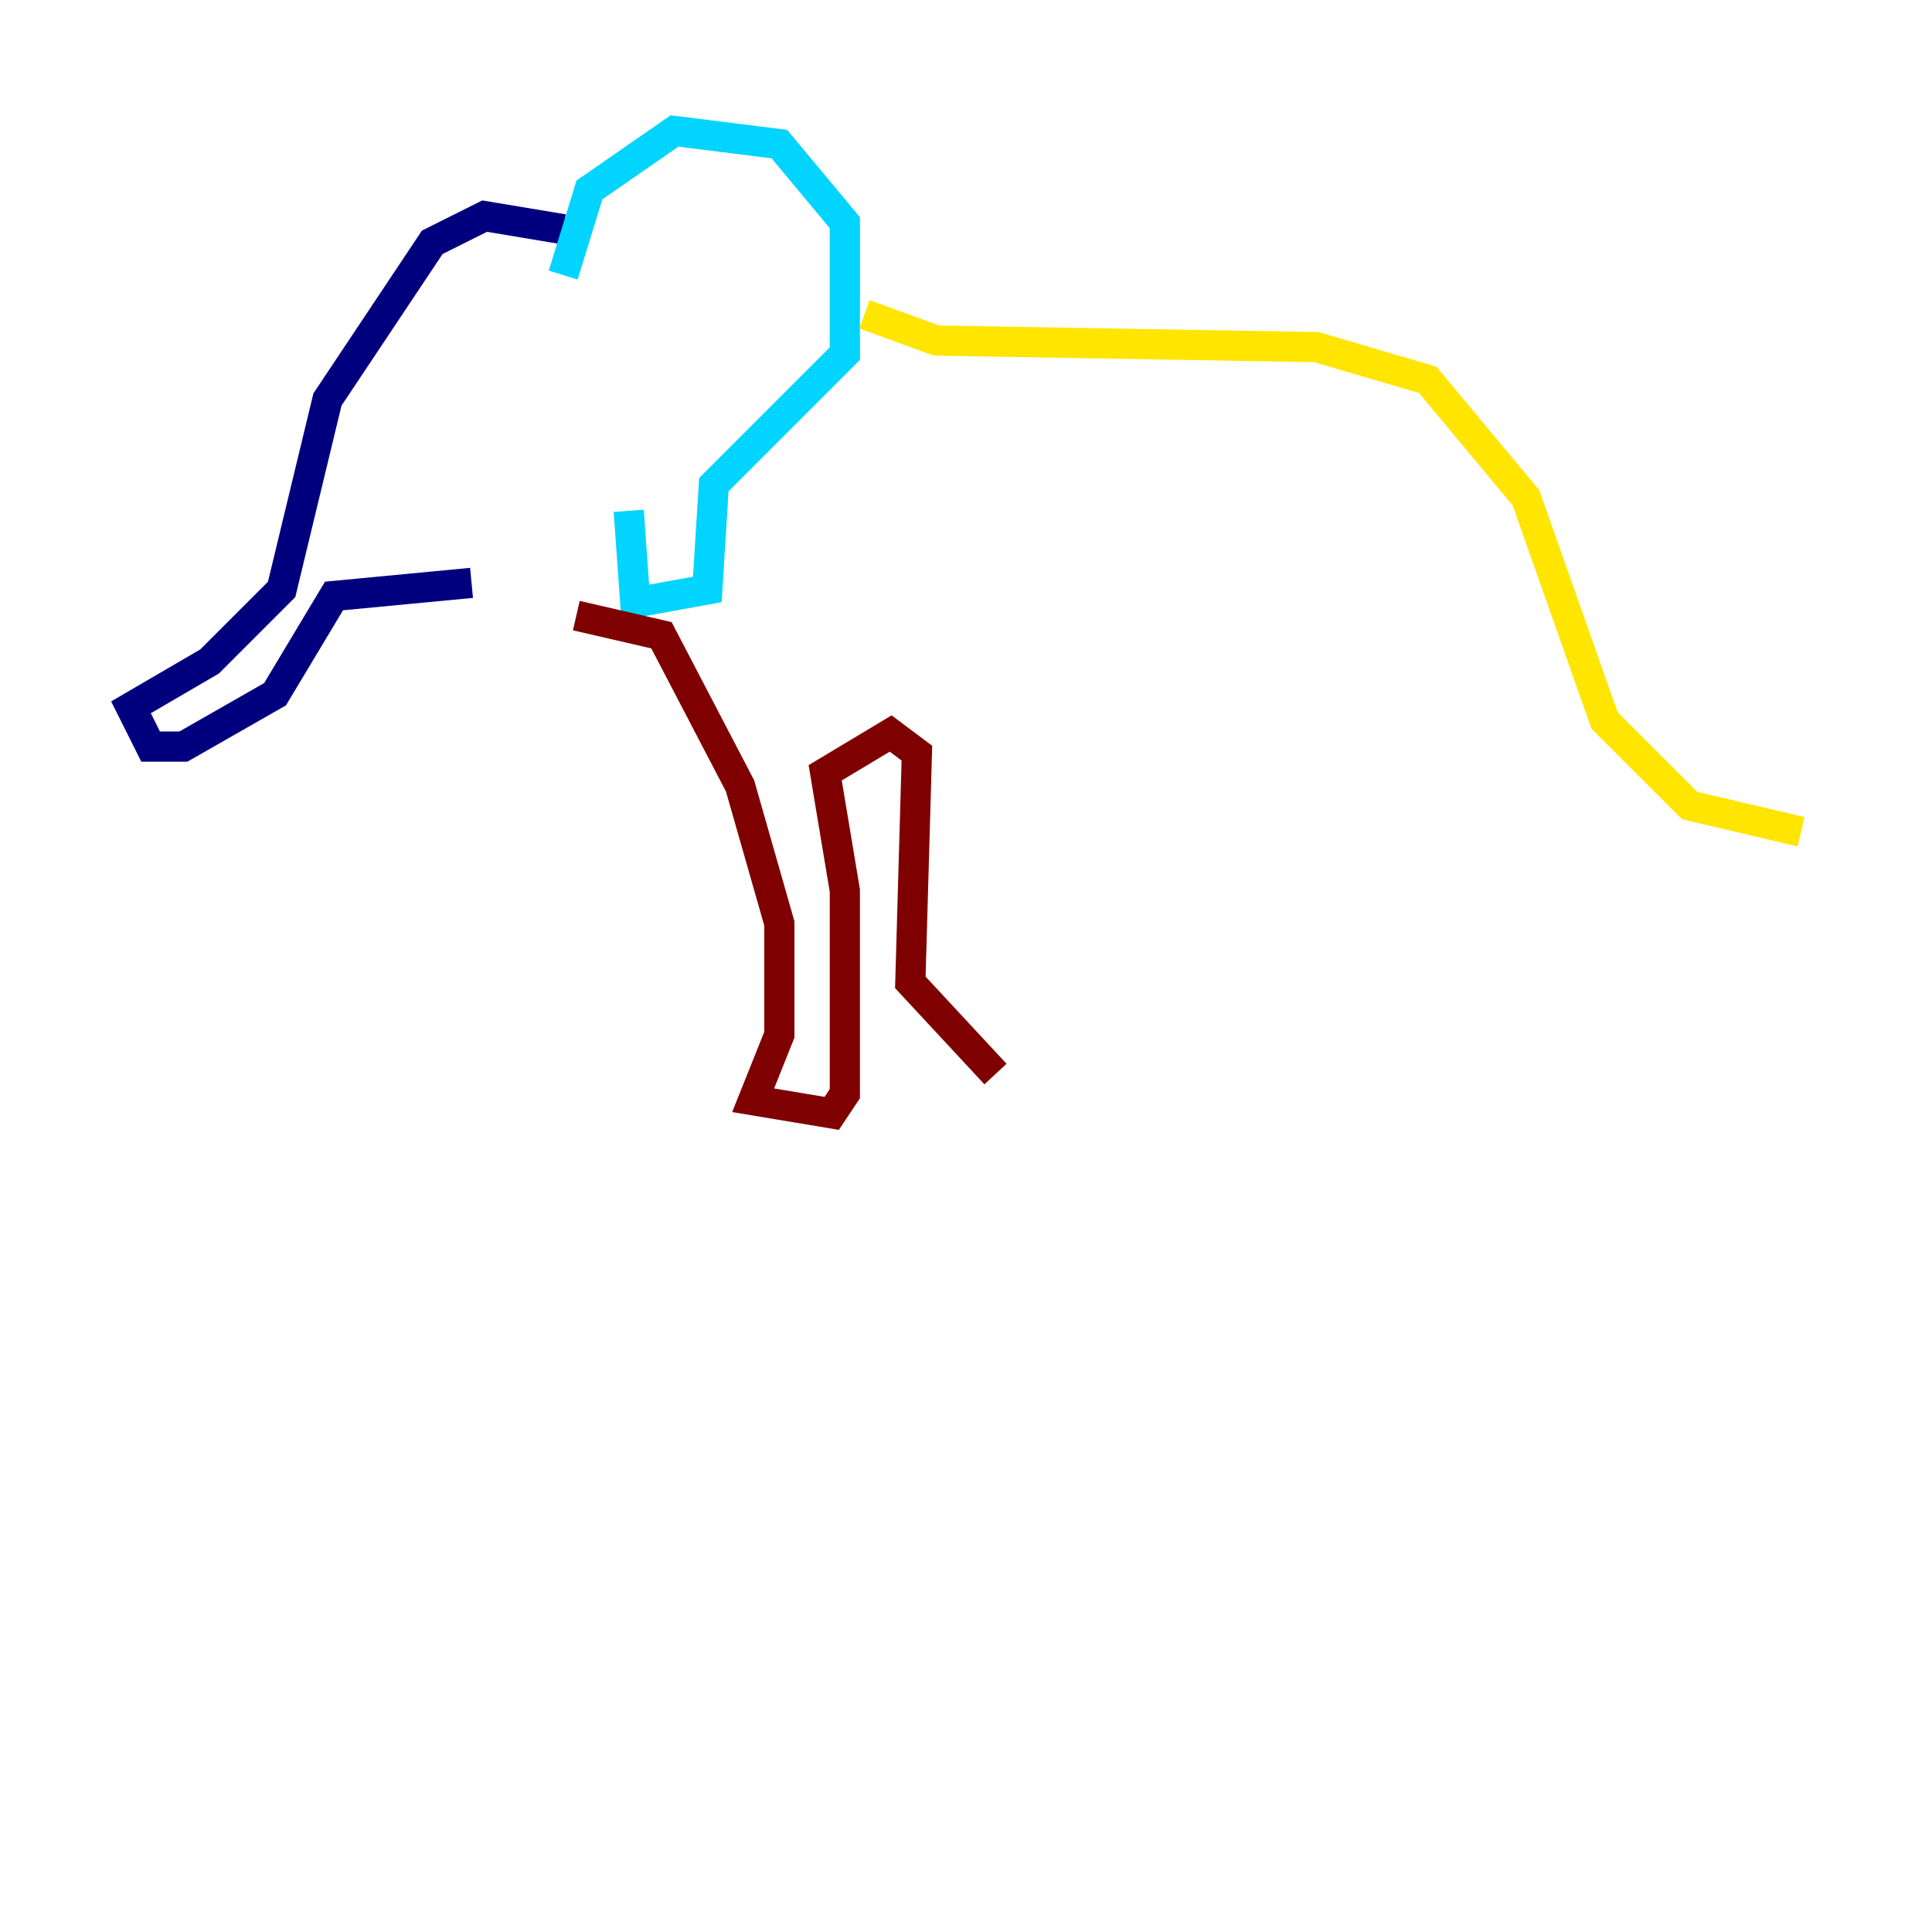 <?xml version="1.0" encoding="utf-8" ?>
<svg baseProfile="tiny" height="128" version="1.2" viewBox="0,0,128,128" width="128" xmlns="http://www.w3.org/2000/svg" xmlns:ev="http://www.w3.org/2001/xml-events" xmlns:xlink="http://www.w3.org/1999/xlink"><defs /><polyline fill="none" points="37.315,15.186 32.108,14.319 28.637,16.054 21.695,26.468 18.658,39.051 13.885,43.824 8.678,46.861 9.98,49.464 12.149,49.464 18.224,45.993 22.129,39.485 31.241,38.617" stroke="#00007f" stroke-width="2" /><polyline fill="none" points="37.315,18.224 39.051,12.583 44.691,8.678 51.634,9.546 55.973,14.752 55.973,23.43 47.295,32.108 46.861,39.051 42.088,39.919 41.654,33.844" stroke="#00d4ff" stroke-width="2" /><polyline fill="none" points="57.275,20.827 62.047,22.563 87.214,22.997 94.59,25.166 101.098,32.976 106.305,47.729 111.946,53.37 119.322,55.105" stroke="#ffe500" stroke-width="2" /><polyline fill="none" points="38.183,40.786 43.824,42.088 49.031,52.068 51.634,61.18 51.634,68.556 49.898,72.895 55.105,73.763 55.973,72.461 55.973,59.01 54.671,51.2 59.01,48.597 60.746,49.898 60.312,65.085 65.953,71.159" stroke="#7f0000" stroke-width="2" /></svg>